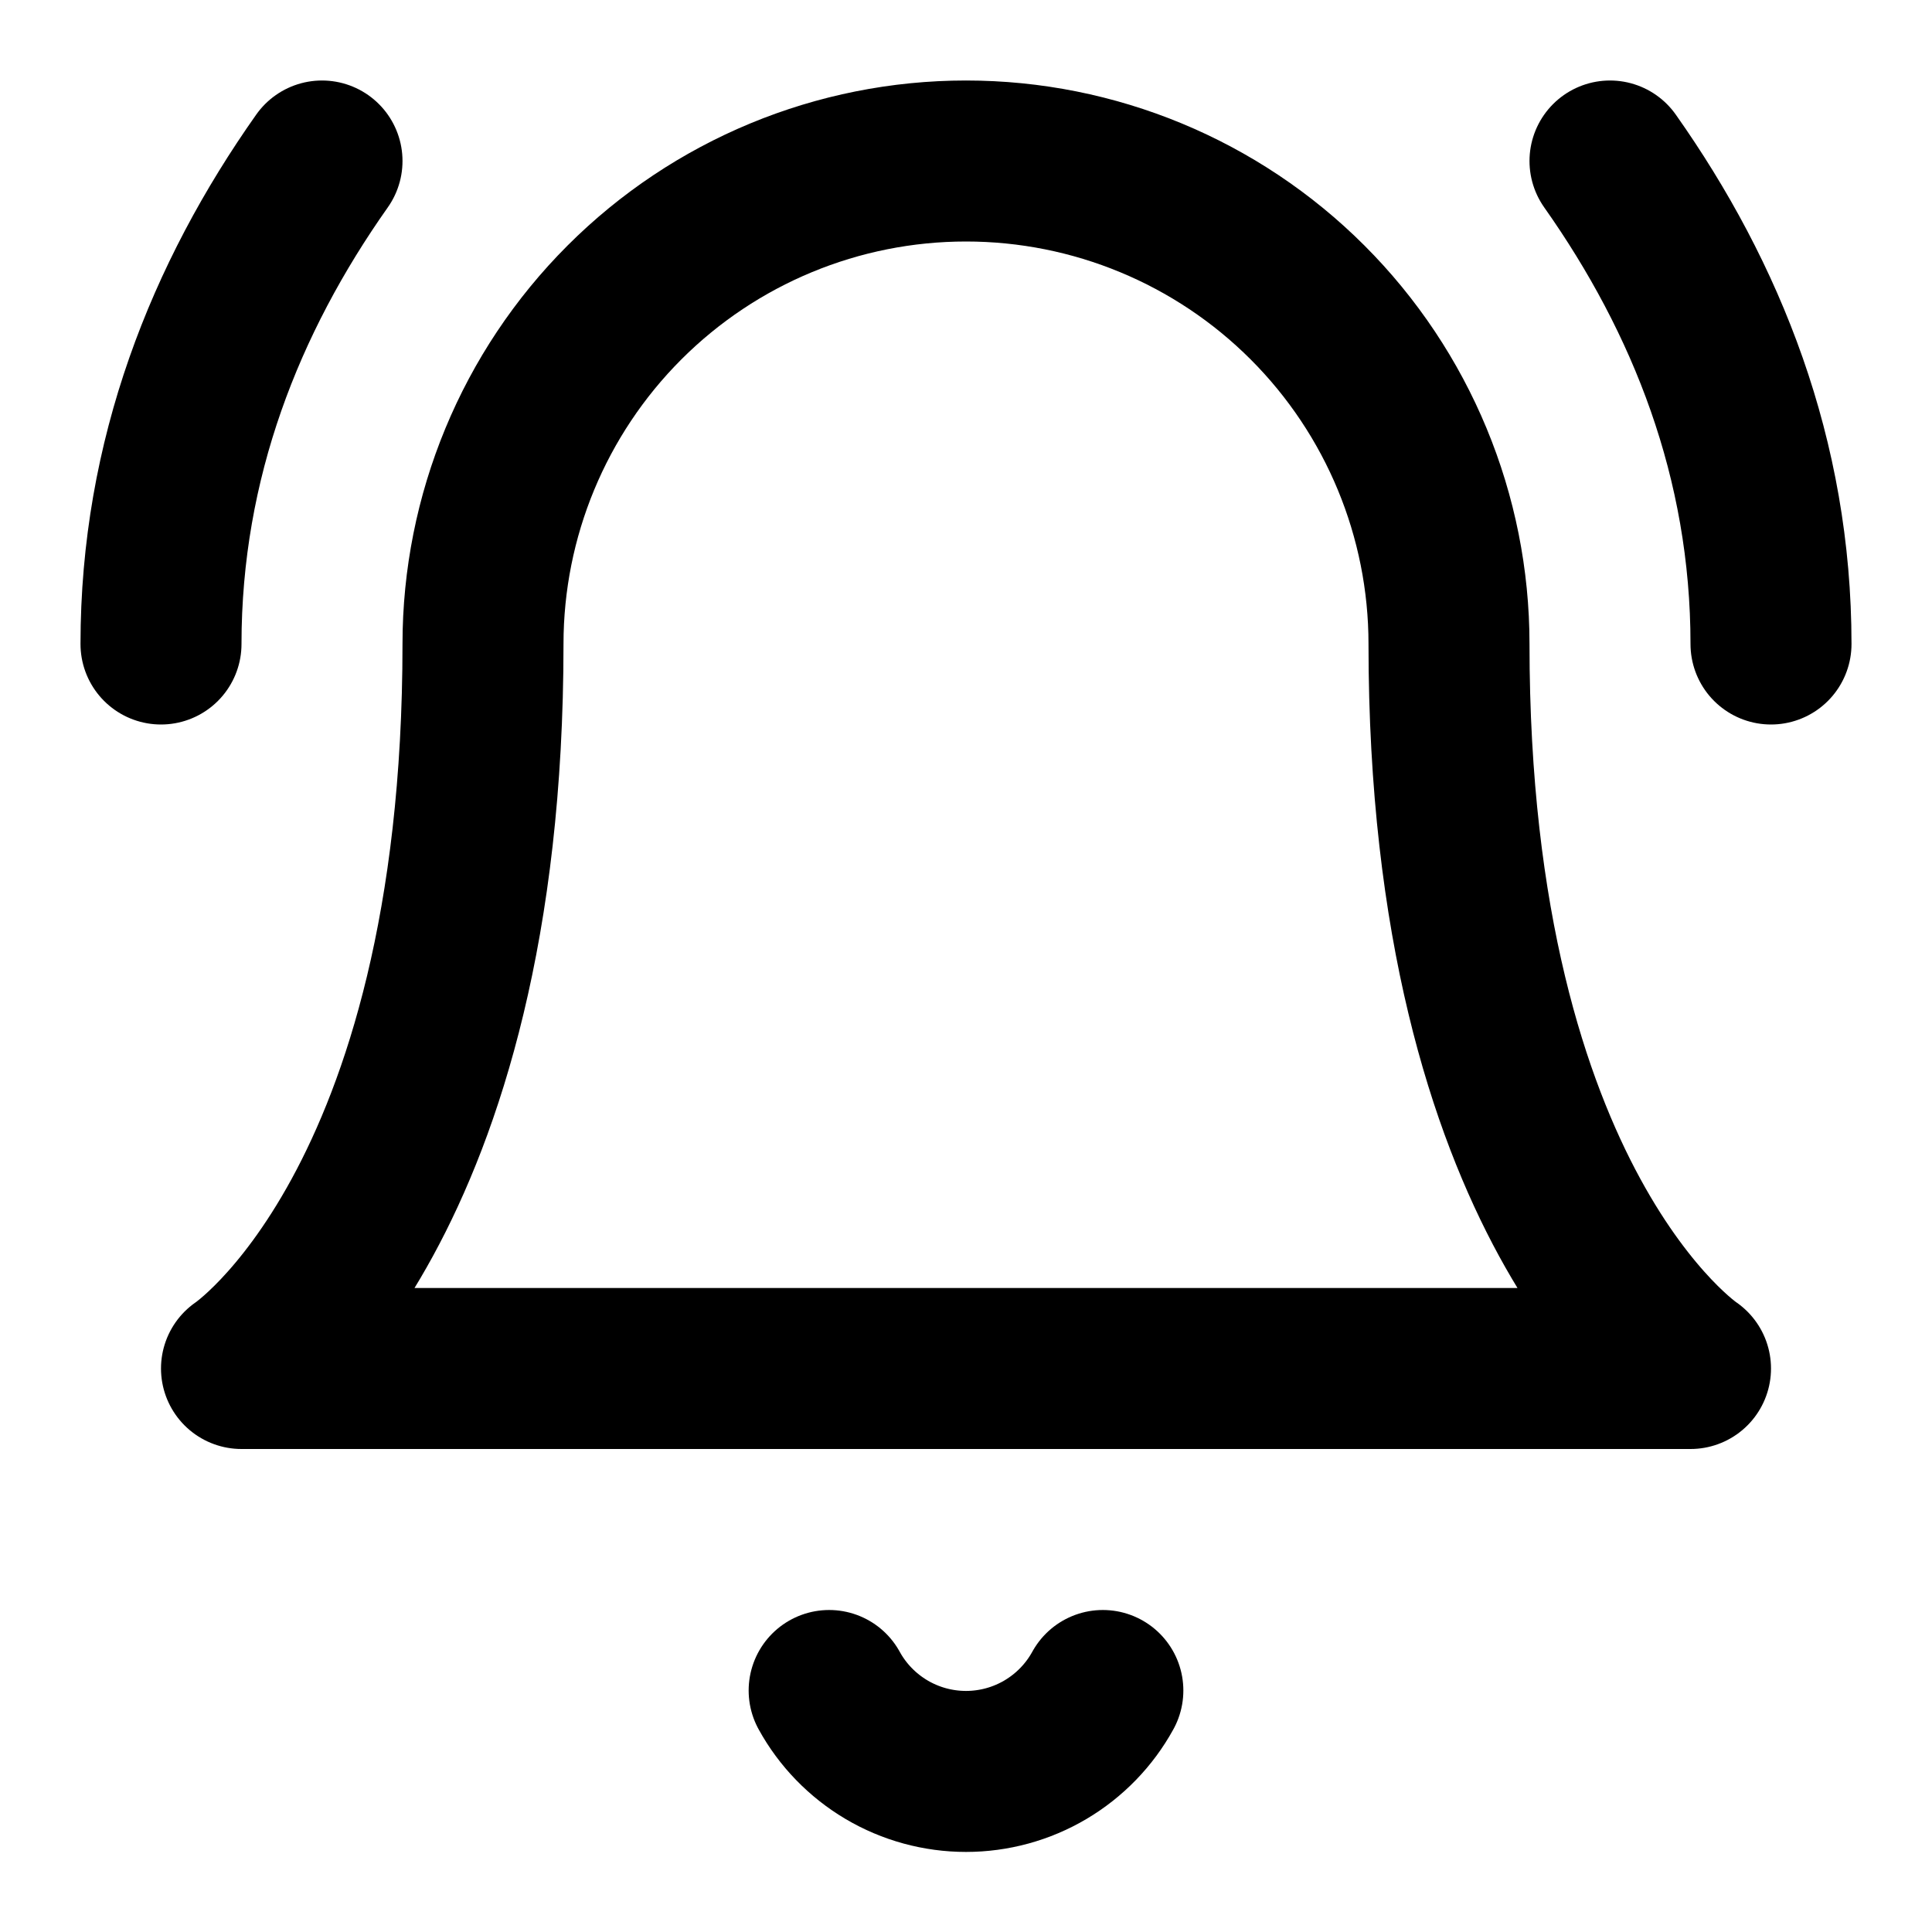 <svg width="36" height="36" viewBox="0 0 36 36" fill="none" xmlns="http://www.w3.org/2000/svg">
<path d="M15.45 31.5C15.701 31.957 16.07 32.337 16.519 32.603C16.967 32.868 17.479 33.008 18 33.008C18.521 33.008 19.033 32.868 19.481 32.603C19.93 32.337 20.299 31.957 20.55 31.5M6 3C4.2 5.55 3 8.55 3 12M33 12C33 8.55 31.8 5.55 30 3M9 12C9 9.613 9.948 7.324 11.636 5.636C13.324 3.948 15.613 3 18 3C20.387 3 22.676 3.948 24.364 5.636C26.052 7.324 27 9.613 27 12C27 22.5 31.5 25.5 31.5 25.5H4.5C4.5 25.5 9 22.5 9 12Z" stroke="black" stroke-width="3" stroke-linecap="round" stroke-linejoin="round"/>
</svg>
